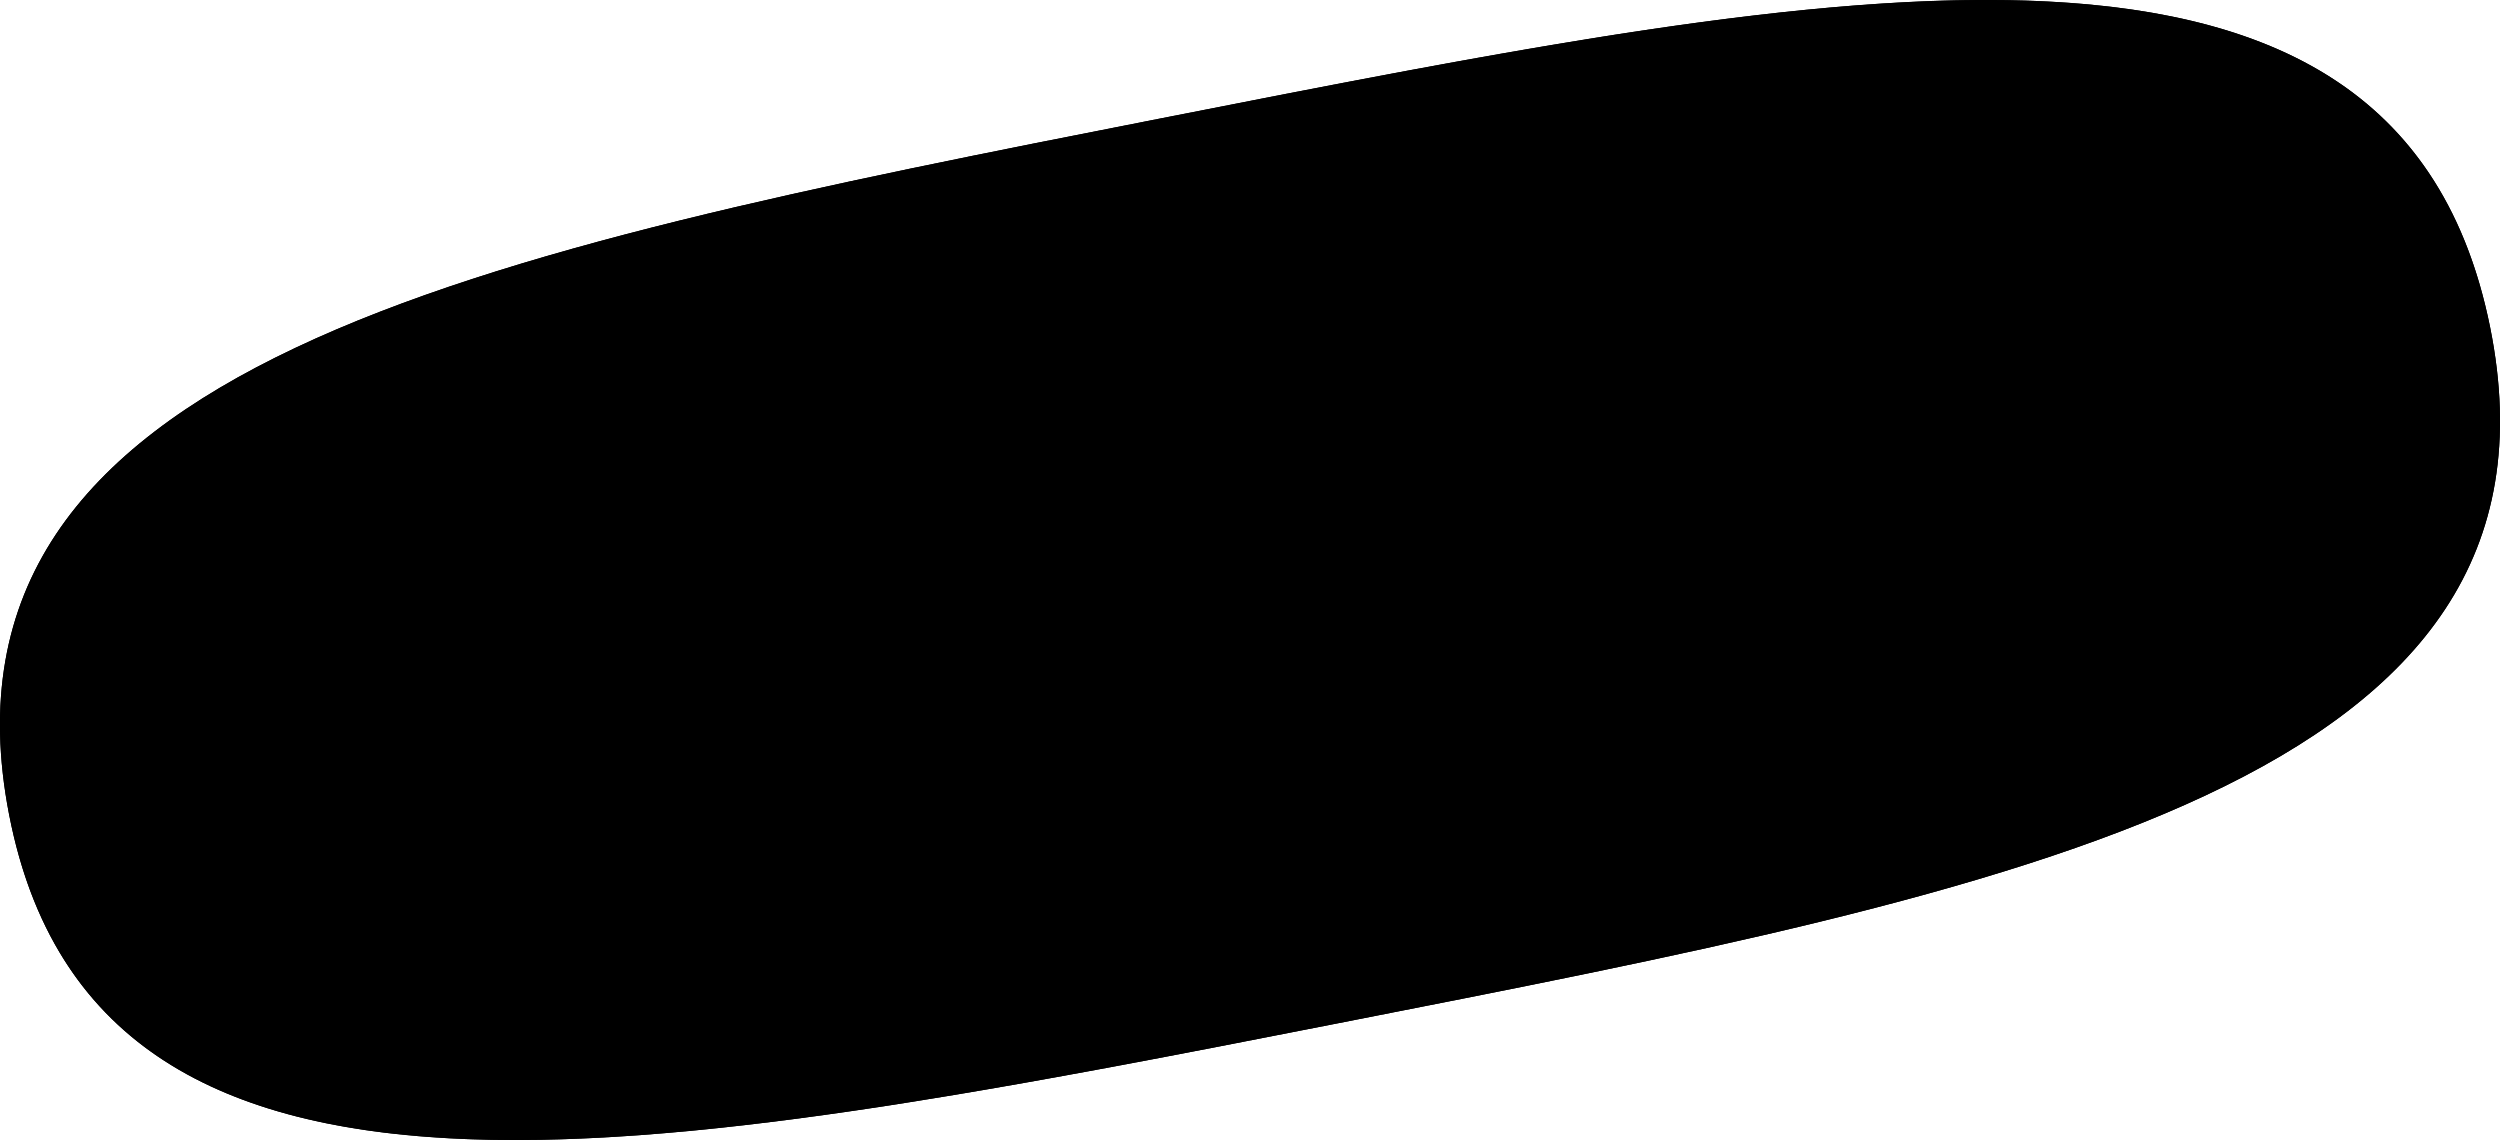 <svg viewBox="0 0 332.98 151.84">
    <style>.cls-1{fill:none;}.cls-2{fill:#fff;}.cls-3{fill:url(#Summer);}.cls-4{clip-path:url(#clip-path);}.cls-5{fill:url(#linear-gradient);}</style>
    <radialGradient id="Summer" cx="166.49" cy="75.92" r="129.39" gradientTransform="matrix(0.98, -0.19, 0.2, 1.03, -12.31, 29.46)" gradientUnits="userSpaceOnUse">
        <stop offset="0" stop-color="#fff"/>
        <stop offset="0.09" stop-color="#ffedd8"/>
        <stop offset="0.21" stop-color="#ffd5a7"/>
        <stop offset="0.33" stop-color="#ffc17d"/>
        <stop offset="0.46" stop-color="#ffb05b"/>
        <stop offset="0.59" stop-color="#ffa340"/>
        <stop offset="0.72" stop-color="#ff9a2d"/>
        <stop offset="0.86" stop-color="#ff9522"/>
        <stop offset="1" stop-color="#ff931e"/>
    </radialGradient>
    <clipPath id="clip-path">
        <path class="cls-1" d="M58.4,100.17l.33,3.55,1,3.41a.18.18,0,0,0,.21.16.19.19,0,0,0,.14-.23L60,103.48l-1.21-3.38a.17.17,0,0,0-.21-.16.18.18,0,0,0-.14.23m1.68-2.54.58,5.71,1.63,5.51a.17.17,0,0,0,.21.15c.17,0,.14-.22.14-.22L62.23,103l-1.8-5.47a.17.17,0,0,0-.21-.16h0l-.14.23m6.5-2.08.9,6.45,1.68,6.7a.42.42,0,0,0,.43.32.41.41,0,0,0,.27-.46l-.63-6.91-1.78-6.28a.41.41,0,0,0-.42-.32c-.35.07-.49.3-.45.5M62.13,96l.8,6.87,1.78,6.28a.41.41,0,0,0,.43.32.7.7,0,0,0,.1-.42l-.73-6.49-1.86-6.67a.39.39,0,0,0-.42-.31c0,.19-.14.22-.1.42m2.06-.61.84,7.07L66.85,109a.36.36,0,1,0,.7-.13l-.77-6.69-1.89-6.86a.4.4,0,0,0-.43-.31c-.17,0-.13.22-.27.45M68.06,91l1.52,10.54,1.86,6.67a.4.4,0,0,0,.42.32c.35-.07.49-.3.45-.49l-.8-6.87L68.93,90.86a.39.39,0,0,0-.42-.31c-.35.06-.49.29-.45.49m1.82-2.77L72,101.1l1.68,6.71c.08.38.29.54.64.47a.58.58,0,0,0,.41-.68l-.8-6.87-3-12.67c-.08-.39-.29-.54-.64-.48s-.49.3-.41.69m107.82-22,1.44,7.35.76,3.87c-.25-.35-1-1.22-1.43-1.73l-7.42-8.18-3,.58,3.46,17.6,3.15-.62-1.52-7.73-.76-3.87c.25.35,1,1.21,1.43,1.73l7.68,8.53,2.8-.55-3.46-17.6Zm11.18,1.42,1.75-.35c3.33-.65,5.07.82,5.79,4.49.65,3.29-.51,5.73-3.83,6.38l-1.58.31Zm-.37,14.74,4.72-.93c4-.79,7.73-4.13,6.52-10.32-1.26-6.38-5-8-9.59-7.16l-5.07,1,0-.19Zm27.86-23.76,3.46,17.6,9.63-1.89-.69-3.48-6.3,1.24L219.7,58ZM265,52.74l1.75-.34c3.32-.66,5.06.81,5.79,4.49.64,3.28-.51,5.72-3.84,6.38l-1.57.3Zm-.38,14.74,4.73-.93a8,8,0,0,0,6.75-8.16L275.24,54c-1.61-4.51-4.93-5.67-8.95-4.88l-5.08,1,0-.19ZM120.94,82.66c.68,3.48,3,4,5.92,4.26,3.13.18,3.73.47,4,1.63.26,1.35-.5,2.11-2.42,2.48A5,5,0,0,1,124,89.89l-1.82,2.77A7.4,7.4,0,0,0,129,94.74c4.37-.86,5.84-3.56,5.19-6.84-.76-3.87-3.75-4.29-6.31-4.39s-3.34-.35-3.57-1.51c-.15-.77.22-1.65,2-2a4.88,4.88,0,0,1,4,1l1.78-3a7.48,7.48,0,0,0-6.31-1.57l-.52.1a5,5,0,0,0-4.26,6.07m18.26.43c-.61-3.1-.06-5.82,2.57-6.34s4.17,1.8,4.78,4.89,0,5.82-2.58,6.33-4.17-1.79-4.77-4.88m-3.33.65c1.07,5.42,4.41,8.58,8.61,7.75,4.38-.86,6.28-5,5.22-10.47s-4.42-8.57-8.79-7.71c-4.2.82-6.1,5-5,10.43m25-14.35h0l2,10.06c.57,2.9-.32,4.88-2.42,5.29s-3.66-1.09-4.23-4l-1.94-9.86-3.15.62L153,81.37c1,5,4.18,7.42,8,6.66,4-.79,5.9-4.17,4.88-9.4L164,68.77Zm41.51,1.28c1.1,5.61,4.59,8.55,8.79,7.72,3-.58,4.42-2.48,5.15-5.23l-3-1.23c-.57,1.72-1.29,2.67-2.69,2.94-2.45.49-4.31-1.56-5-4.85s.29-5.88,2.57-6.33A3.4,3.4,0,0,1,211.62,65l2.67-2.13a6,6,0,0,0-6.53-2.74c-4.2.83-6.45,5.09-5.39,10.5m30.1-5.91c-.61-3.1-.05-5.82,2.57-6.33s4.17,1.79,4.78,4.89.05,5.81-2.57,6.33-4.17-1.8-4.78-4.89m-3.32.65c1.06,5.42,4.41,8.58,8.61,7.75,4.37-.86,6.1-5,5-10.43s-4.42-8.58-8.62-7.75-6.1,5-5,10.43M254,51.09h0l2,10.06c.57,2.91-.32,4.89-2.42,5.3s-3.66-1.09-4.23-4l-1.94-9.87-3.15.62,1.94,9.87c1,5,4.18,7.41,8,6.66,4-.79,5.9-4.18,4.88-9.4l-1.94-9.86ZM79,85.86l2.27,13.42,1.6,6.32a.72.72,0,1,0,1.4-.28l-.9-6.45-3-13.47a.81.81,0,0,0-.85-.64c-.49.3-.63.52-.51,1.1m-7.12.8,2.39,14,1.64,6.5c.08.39.29.55.64.48s.49-.29.41-.68l-.94-6.65L73,86.45c-.07-.38-.29-.54-.64-.47a.6.6,0,0,0-.41.68m4.55-.89,2.39,14,1.64,6.51a.72.72,0,1,0,1.4-.27L81,99.35,77.87,85.49a.81.81,0,0,0-.85-.64.83.83,0,0,0-.55.92m-2.35.06,2.46,14.38,1.65,6.51q.1.57.63.48t.42-.69l-1-6.64L75.17,85.62a.54.54,0,1,0-1,.21m6.66-3.12,2.8,16.12,1.61,6.32a.81.81,0,0,0,.85.64.83.83,0,0,0,.55-.92l-.91-6.45-3.5-16a.72.72,0,1,0-1.4.28M83,80.87,86,98.35l1.61,6.32a.72.72,0,1,0,1.4-.28l-.91-6.45L84.36,80.6a.8.8,0,0,0-.85-.64l-.17,0c-.35.07-.45.49-.38.87m2.46-2.29a.88.88,0,0,0-.51,1.11l4.83,24.57a1.27,1.27,0,0,0,.89.82l19.42-3.81c3.85-.76,6.32-4.86,5.48-9.11S110.86,85,107,85.79a6,6,0,0,0-2.51,1.1c-1.89-6.86-8.21-11.25-14.68-10l-.88.17a13,13,0,0,0-3.52,1.49"/>
    </clipPath>
    <linearGradient id="linear-gradient" x1="-339.67" y1="333.27" x2="-337.7" y2="333.27" gradientTransform="matrix(0, 62.16, 62.16, 0, -20547.93, 21103.42)" gradientUnits="userSpaceOnUse">
        <stop offset="0" stop-color="#e29e31"/>
        <stop offset="0.71" stop-color="#d56e2d"/>
        <stop offset="1" stop-color="#d0592e"/>
    </linearGradient>
    <path class="cls-2" d="M331.66,43.56c12.24,60.65-62.14,74.79-153.39,92.72S12.87,168.52,1.21,108.49,63.35,33.7,154.6,15.77,319.41-17.09,331.66,43.56Z"/>
    <path class="cls-3" d="M264.54,1c19,0,33.37,3,44,9.3,11.77,7,19,17.9,22.17,33.46,2.93,14.51,1,26.63-6,37-19.75,29.58-77.6,40.94-144.58,54.1l-2,.4c-40.69,8-79.12,15.54-109.45,15.54-19.19,0-33.71-3-44.38-9.27-11.84-6.92-19-17.8-22-33.27-5.25-27,6.68-46.45,37.55-61,28.51-13.49,70.54-21.75,115-30.49l2-.4C197,8.46,235,1,264.54,1h0m0-1C234.37,0,196.33,7.57,154.6,15.77,63.35,33.7-10.44,48.46,1.21,108.49c6.36,32.72,31.27,43.35,67.42,43.35,30.16,0,68.13-7.41,109.64-15.56,91.25-17.93,165.63-32.07,153.39-92.72C325,10.66,300.32,0,264.54,0Z"/>
    <rect class="cls-5" x="55.42" y="62.13" width="222.04" height="27.8" transform="translate(-11.53 33.51) rotate(-11.12)"/>
</svg>
